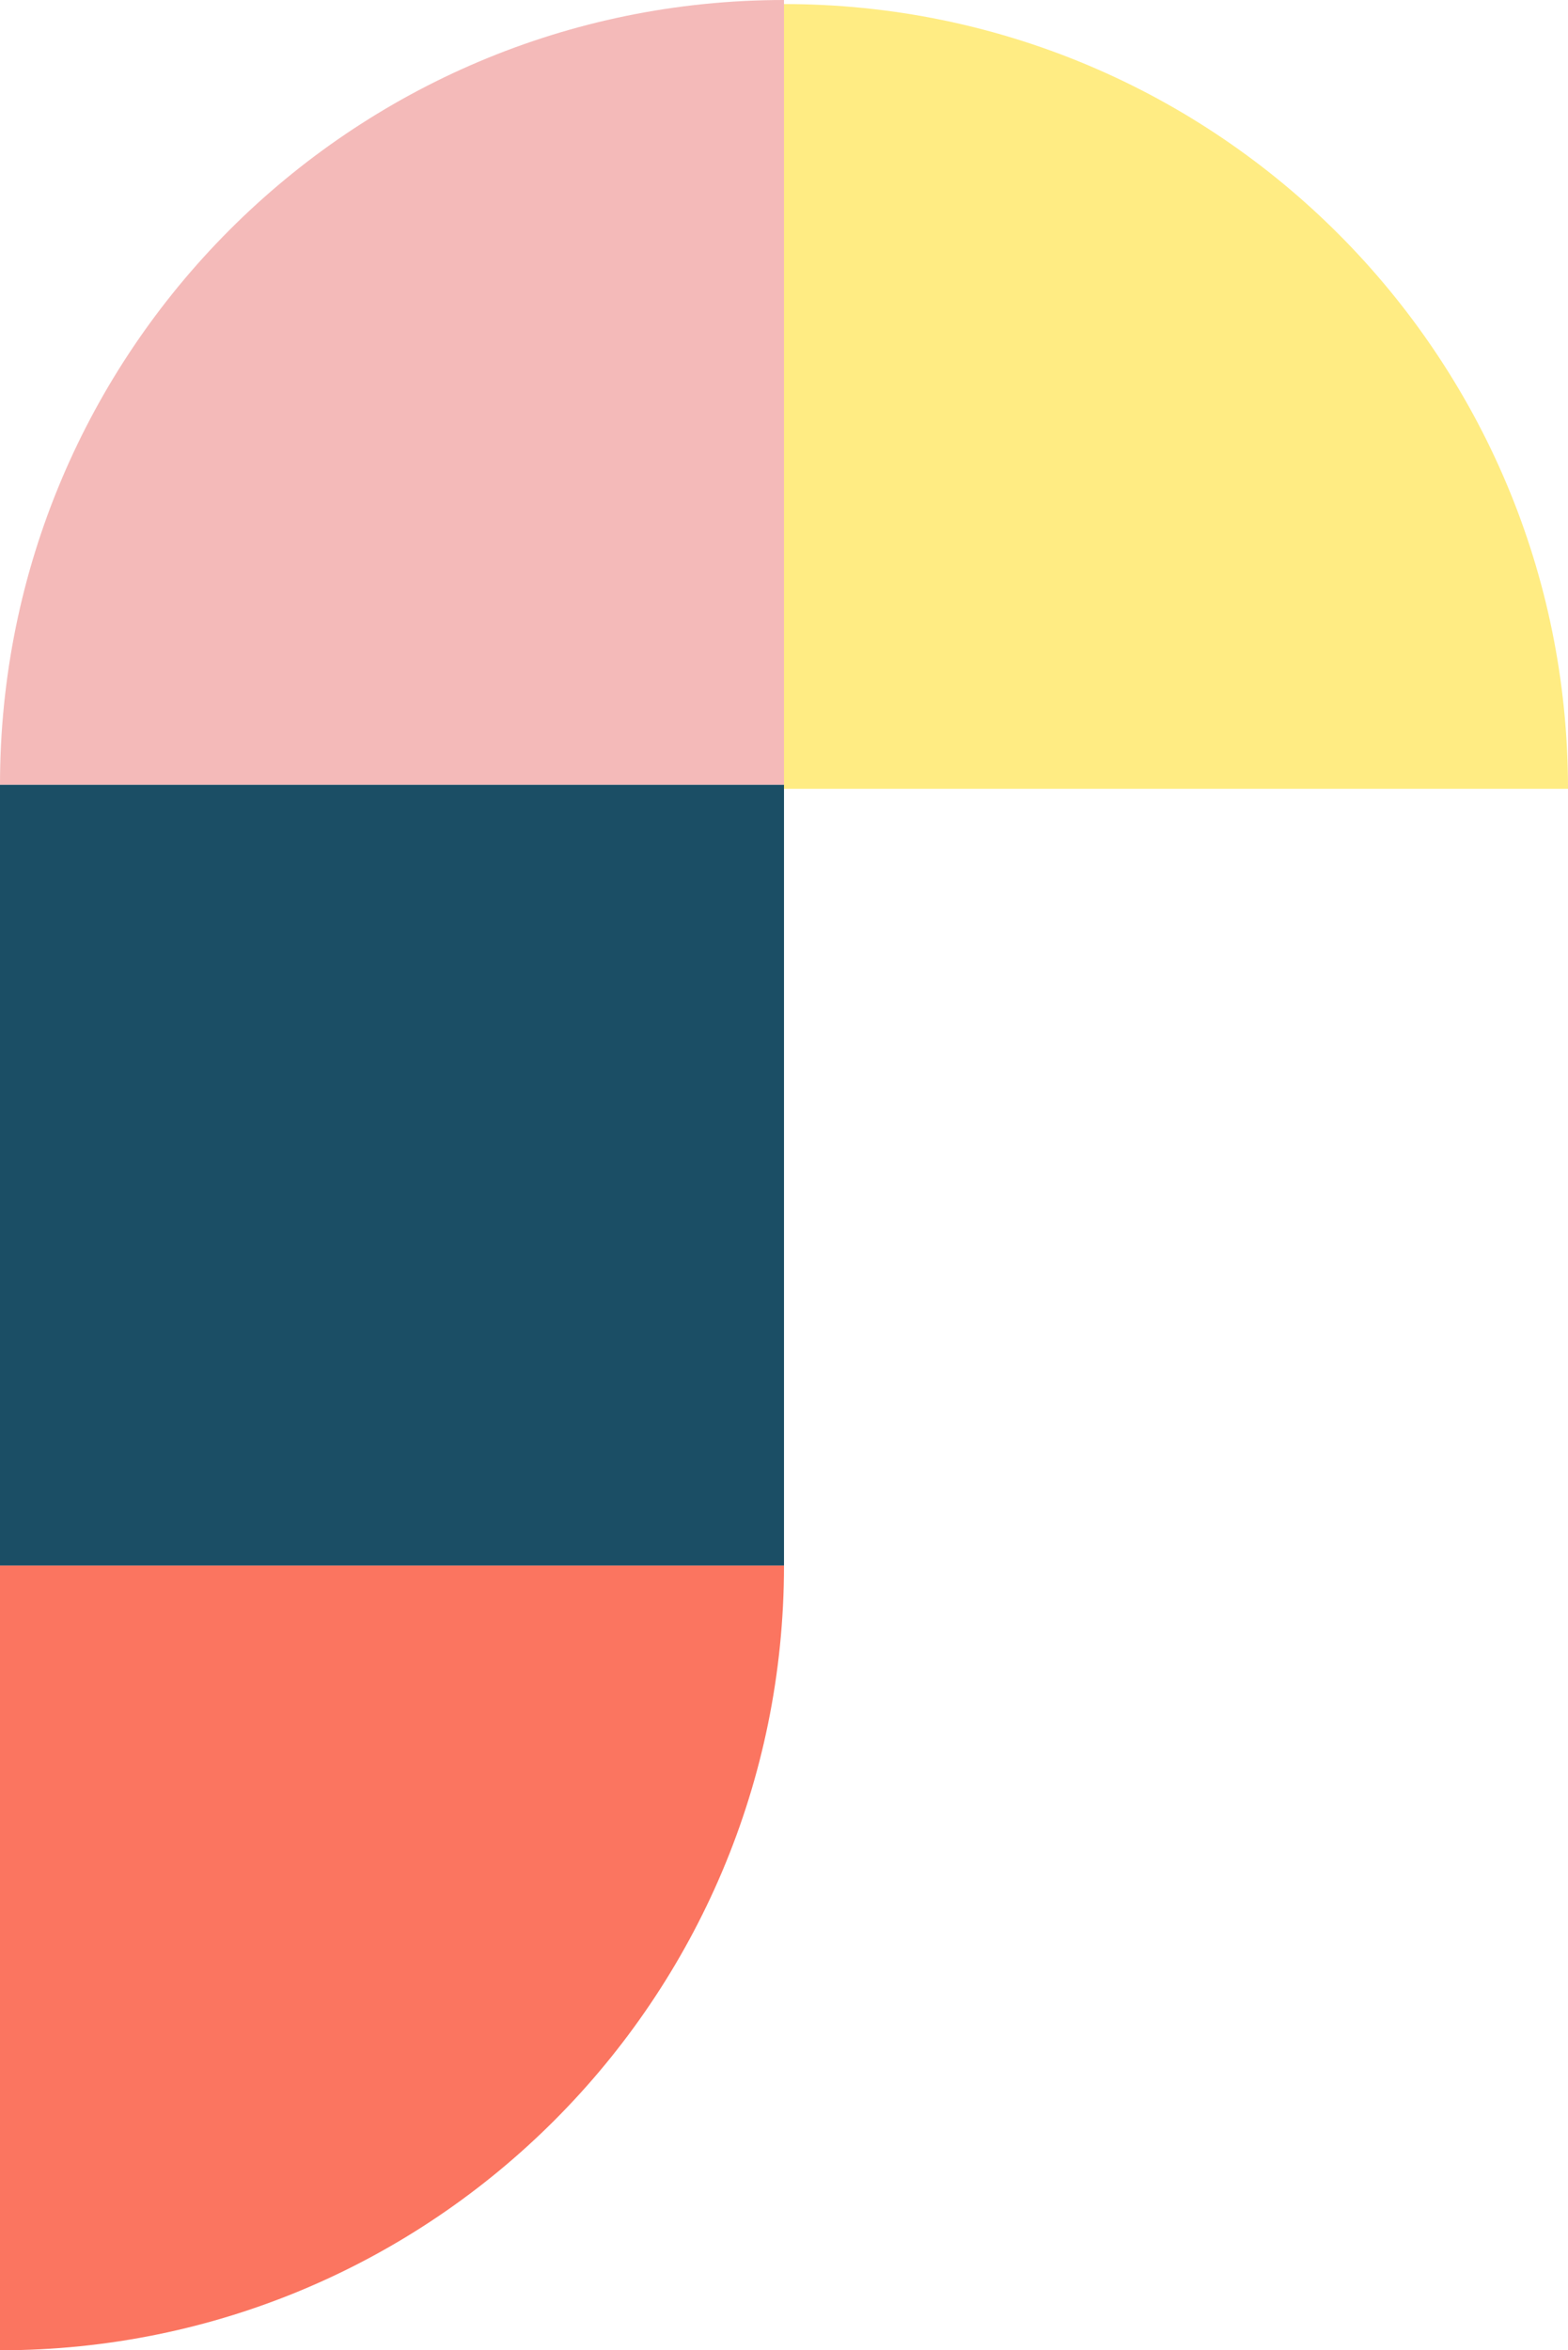 <svg width="275" height="412" viewBox="0 0 275 412" fill="none" xmlns="http://www.w3.org/2000/svg">
<path d="M275 0H0V412H275V0Z" fill="white"/>
<path d="M0 412C75.939 412 137.5 350.408 137.5 274.43H0V412Z" fill="#FB7560"/>
<path d="M275 138.279C275 62.301 213.439 0.709 137.5 0.709V138.279H275Z" fill="#FFEC83"/>
<path d="M137.5 0C61.561 0 0 61.592 0 137.57H137.5V0Z" fill="#F4BAB9"/>
<path d="M137.5 137.57H0V274.43H137.5V137.57Z" fill="#1B4E65"/>
</svg>
